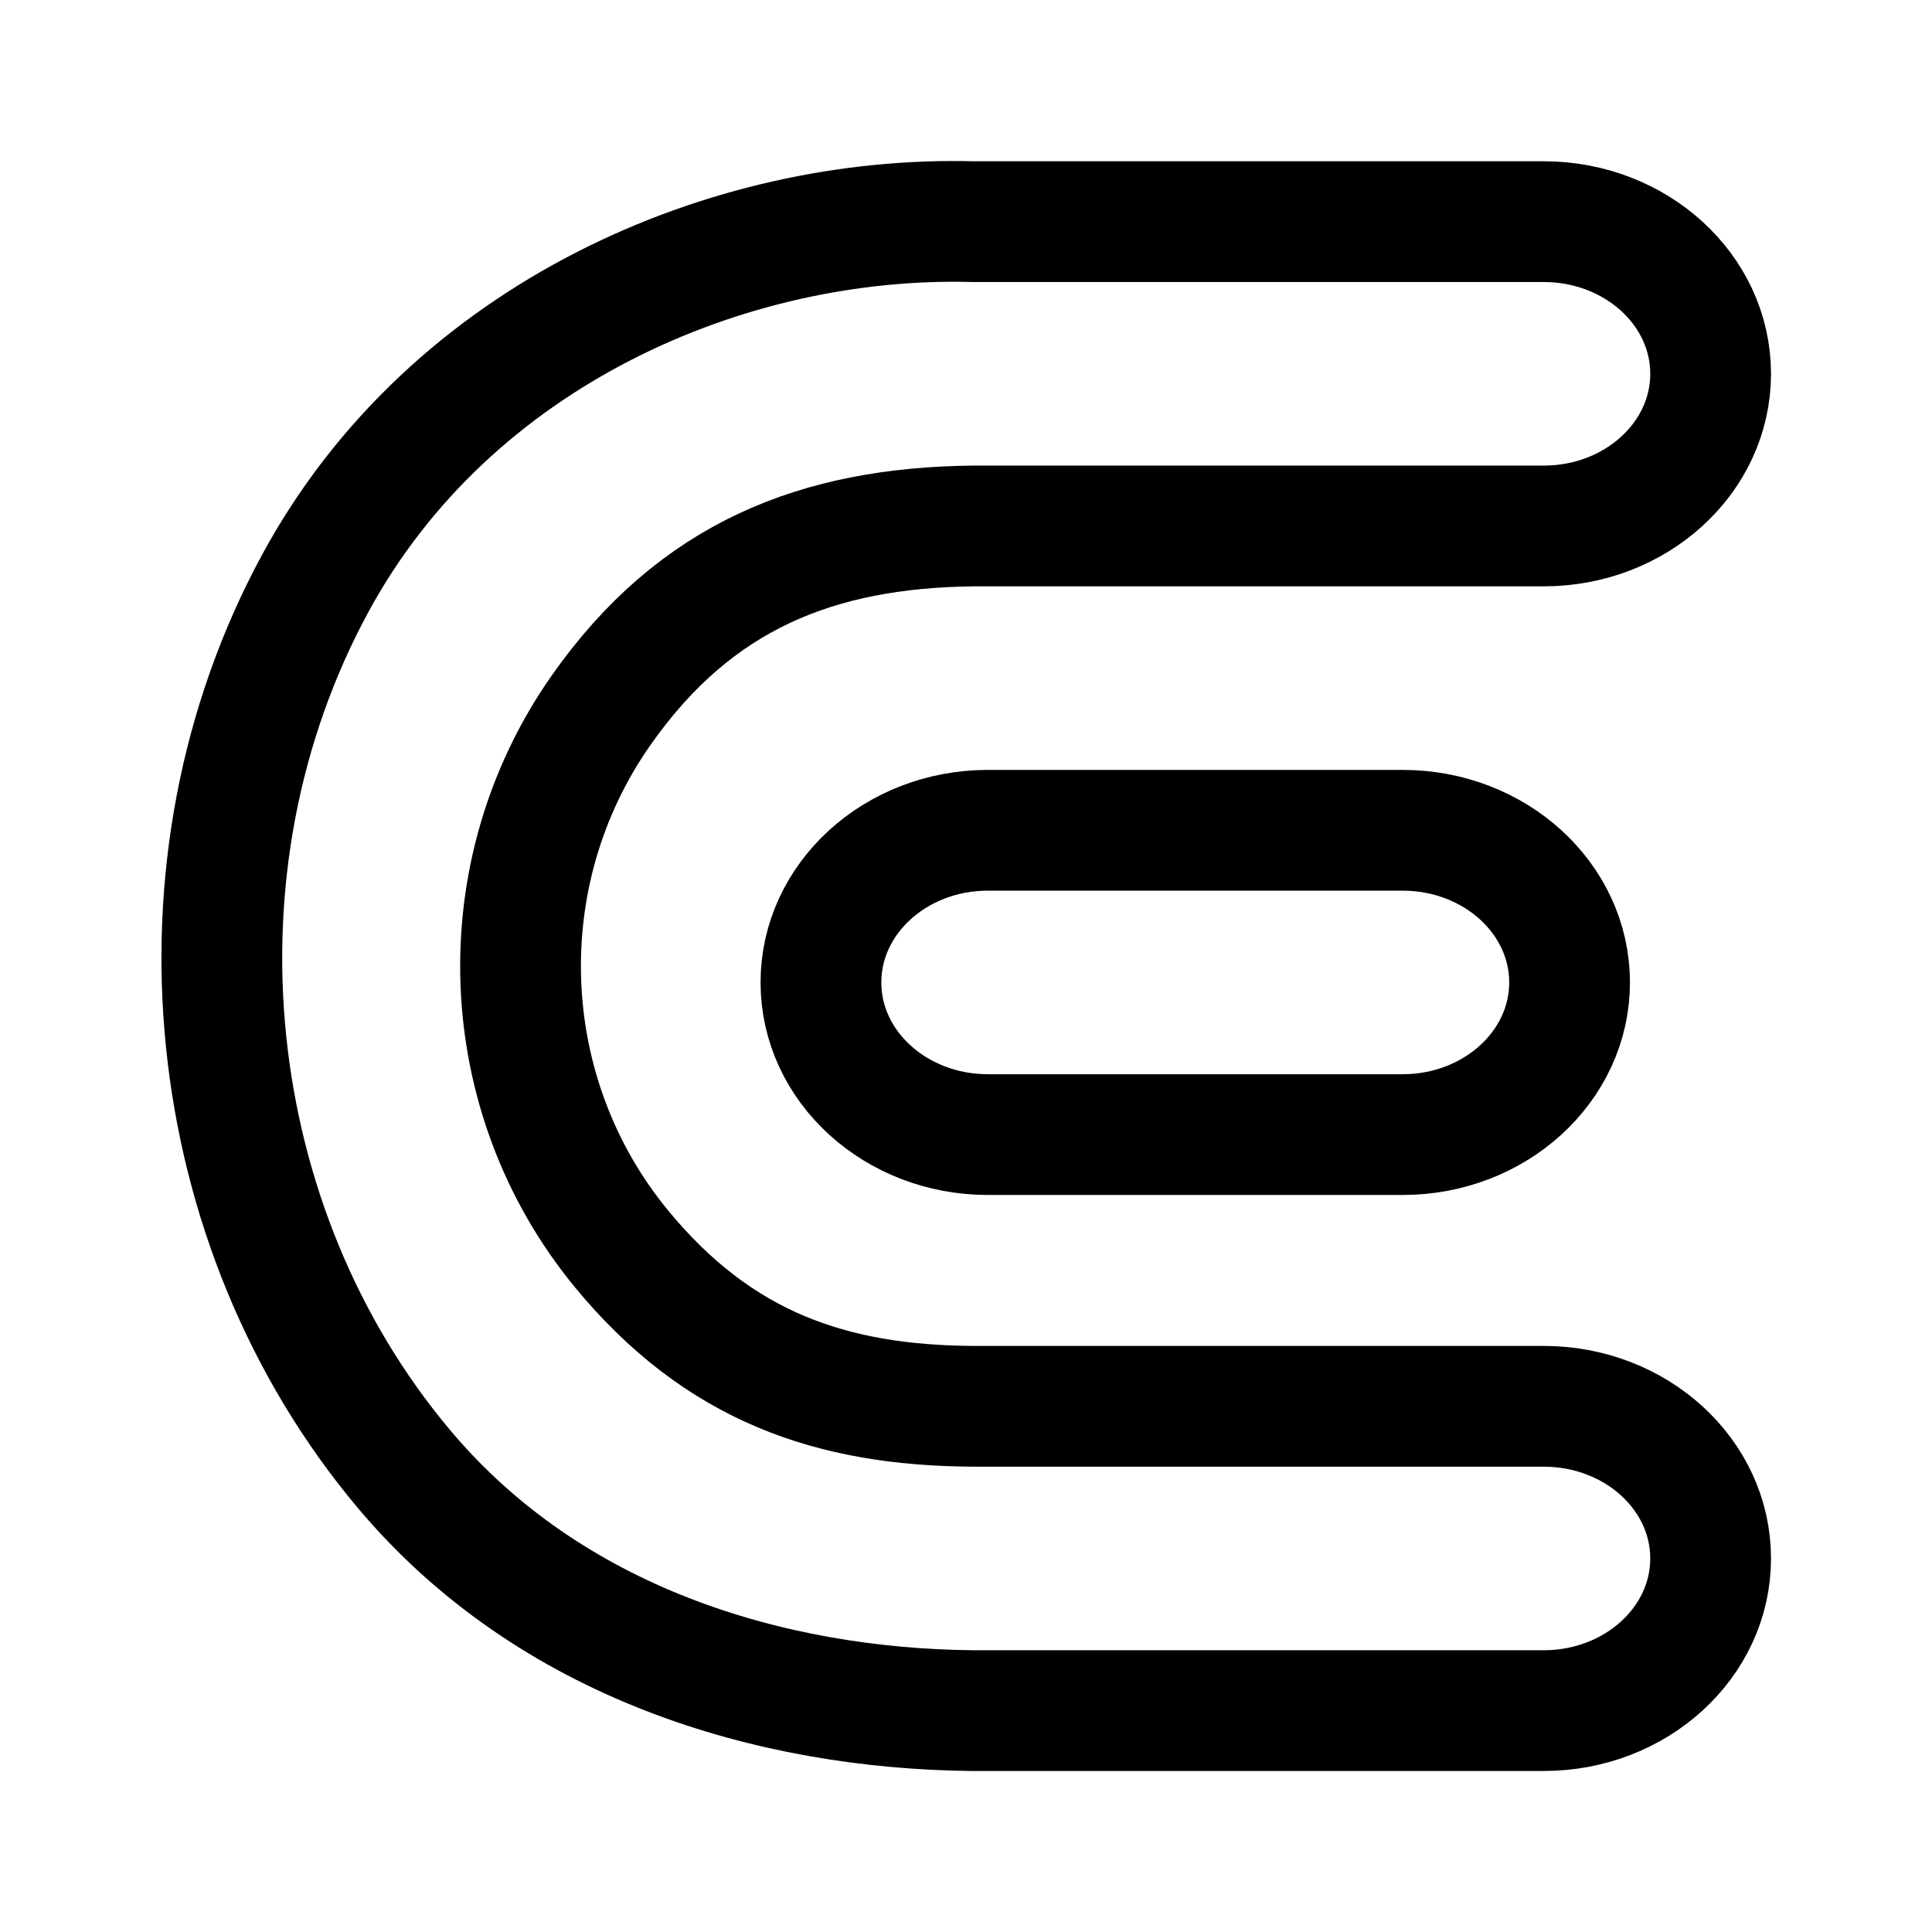 <svg xmlns="http://www.w3.org/2000/svg" width="192" height="192" fill="none" stroke="#000" stroke-width="12" viewBox="0 0 192 192"><path d="M139.391 82.512H98.177c-9.164 0-16.593 6.77-16.593 15.121s7.429 15.122 16.593 15.122h41.214c9.164 0 16.592-6.77 16.592-15.122 0-8.351-7.428-15.121-16.592-15.121z"/><path stroke-linecap="round" stroke-linejoin="round" d="M96.68 139.756c-14.008-.085-25.239-3.901-34.905-15.635-12.582-15.275-13.429-37.277-2.059-53.507C69.15 57.148 81.34 52.454 96.68 52.27m0 117.73c-20.192-.193-42.012-6.747-56.509-23.98-20.203-24.015-24.055-60-8.841-88.048 13.482-24.857 41.144-36.6 65.35-35.945m0 30.243h56.729c9.164 0 16.592-6.77 16.592-15.121 0-8.352-7.428-15.122-16.592-15.122v0h-56.73m0 147.973h56.729c9.164 0 16.592-6.77 16.592-15.122 0-8.351-7.428-15.121-16.592-15.121v0H96.679"/></svg>